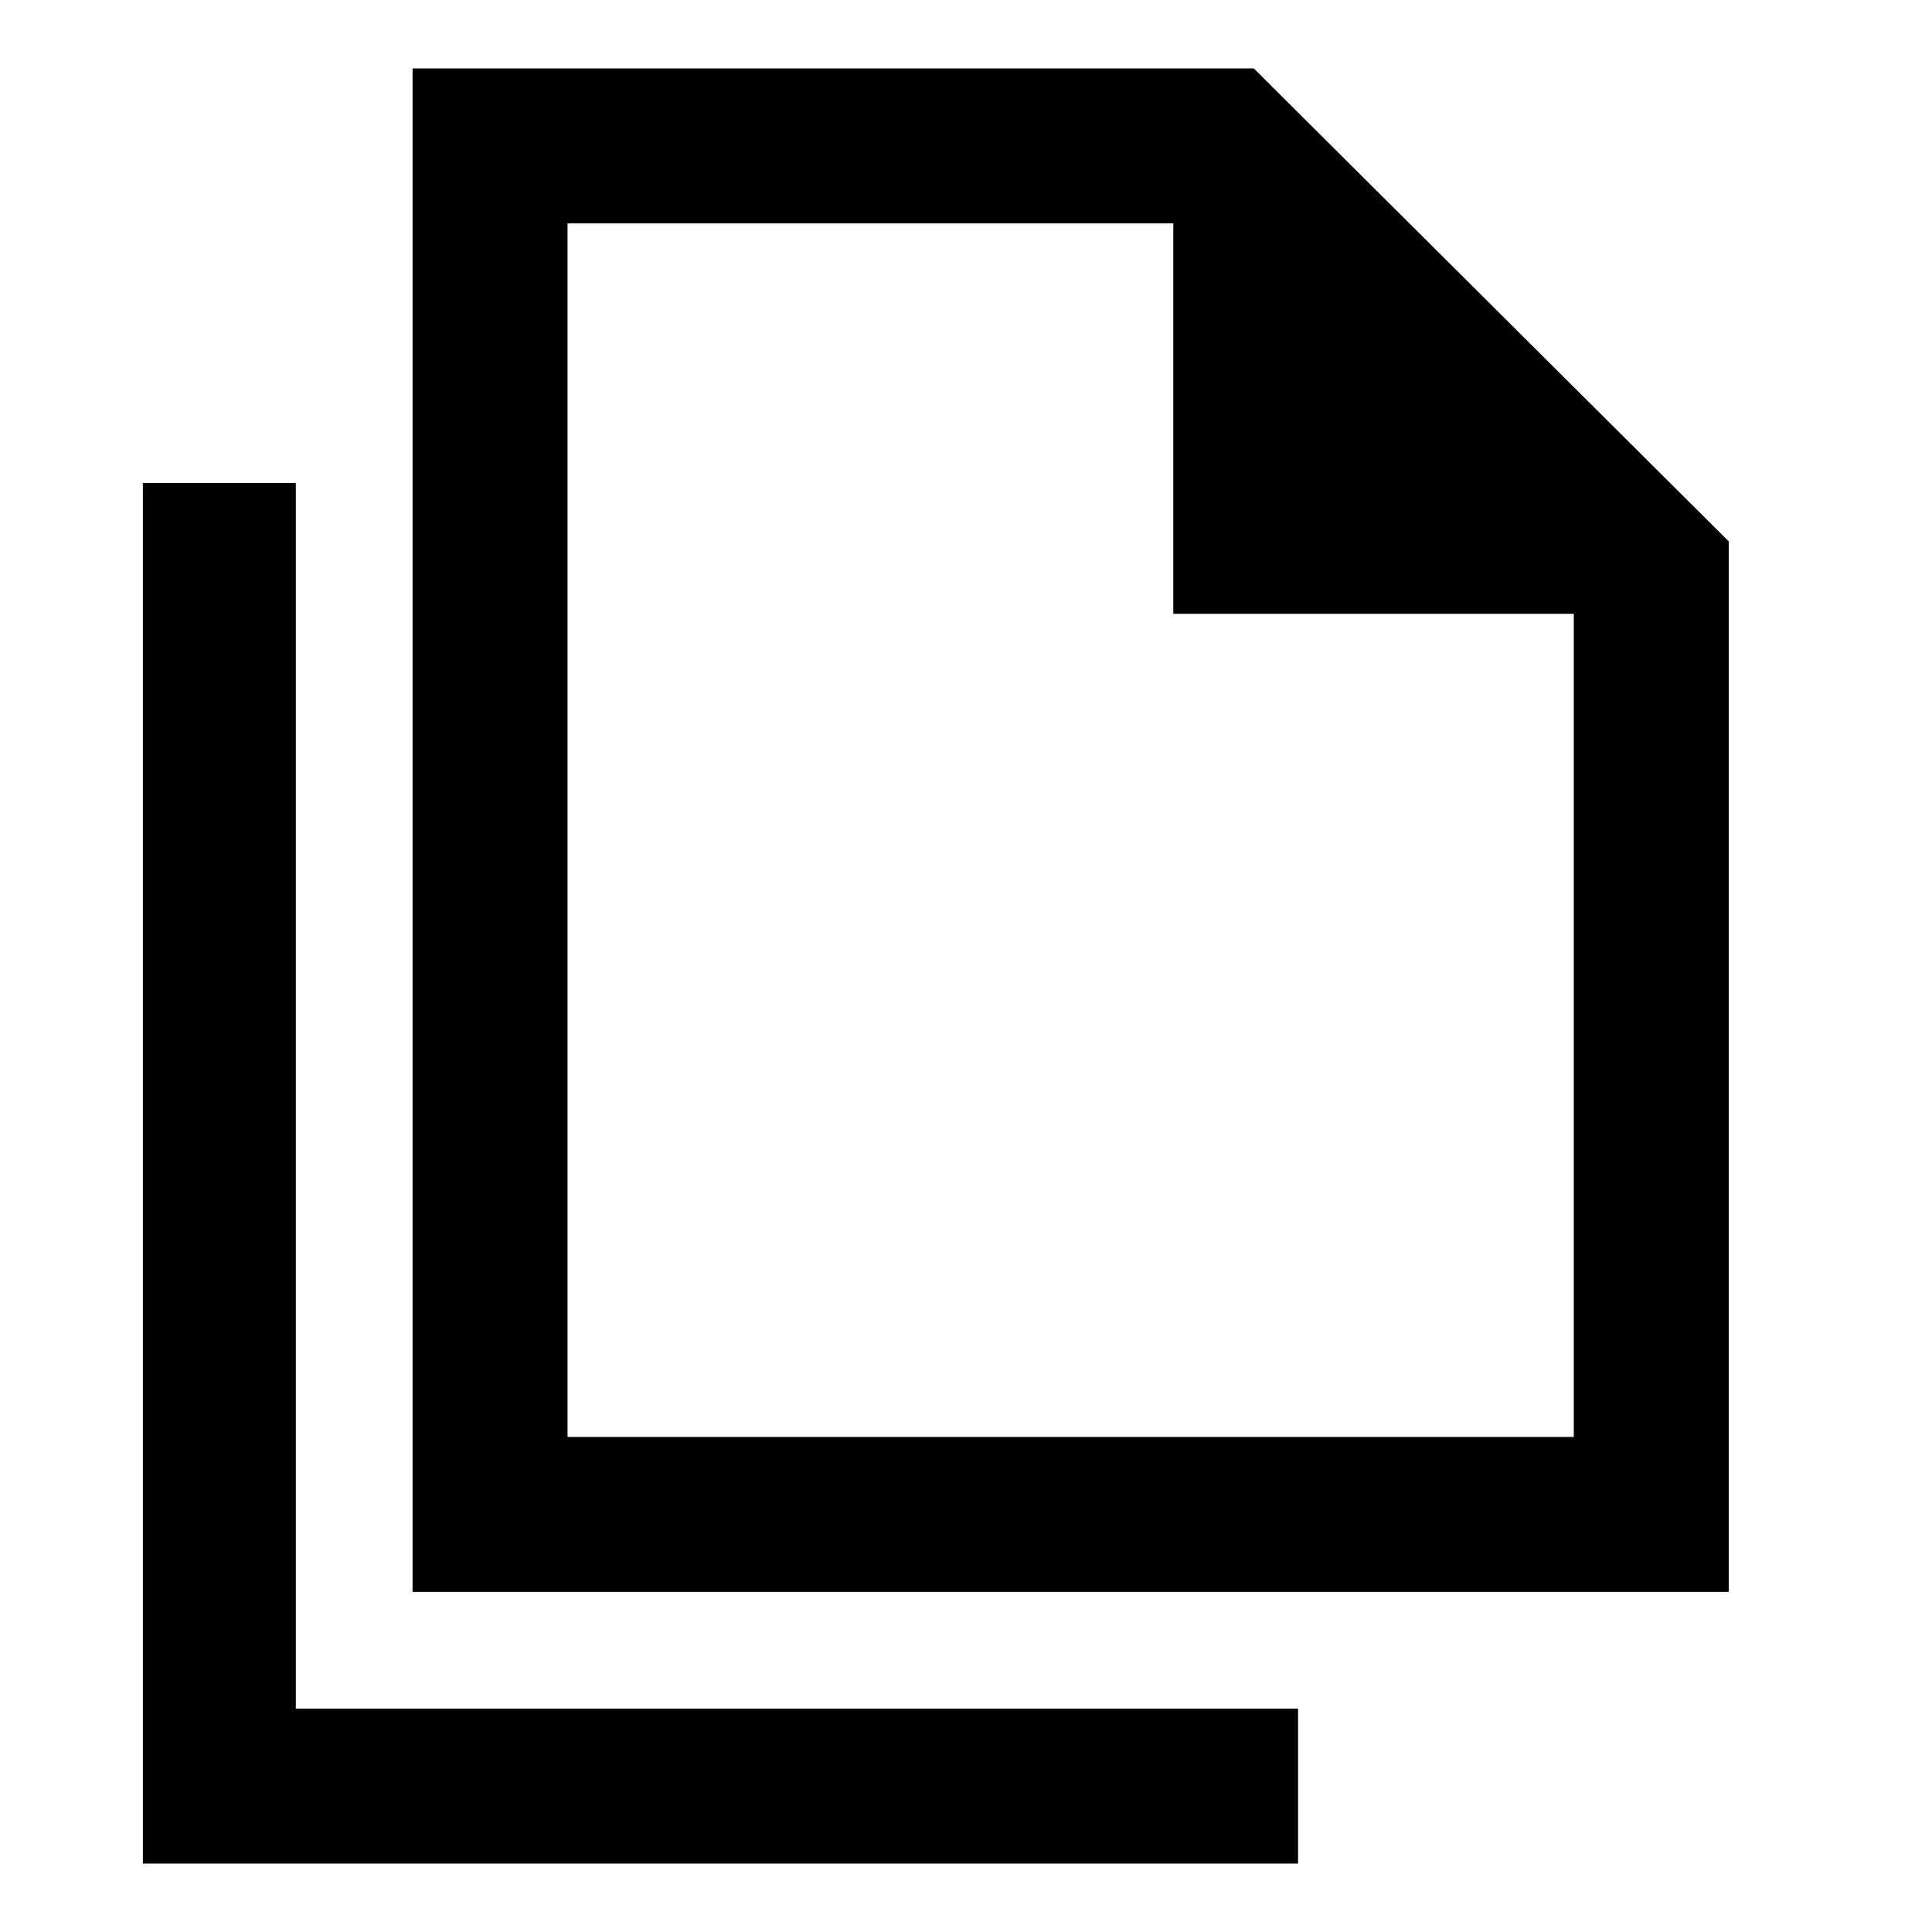 <svg xmlns="http://www.w3.org/2000/svg" height="48" width="48"><path d="M10.25 39.55V1.7h20.9l11.8 11.75v26.1Zm18.9-24.3v-9.7H14.1V35.7h25V15.25ZM3.55 46.3V12h3.8v30.45h24.9v3.85ZM14.1 35.7V5.55v9.7-9.7V35.7Z"/></svg>